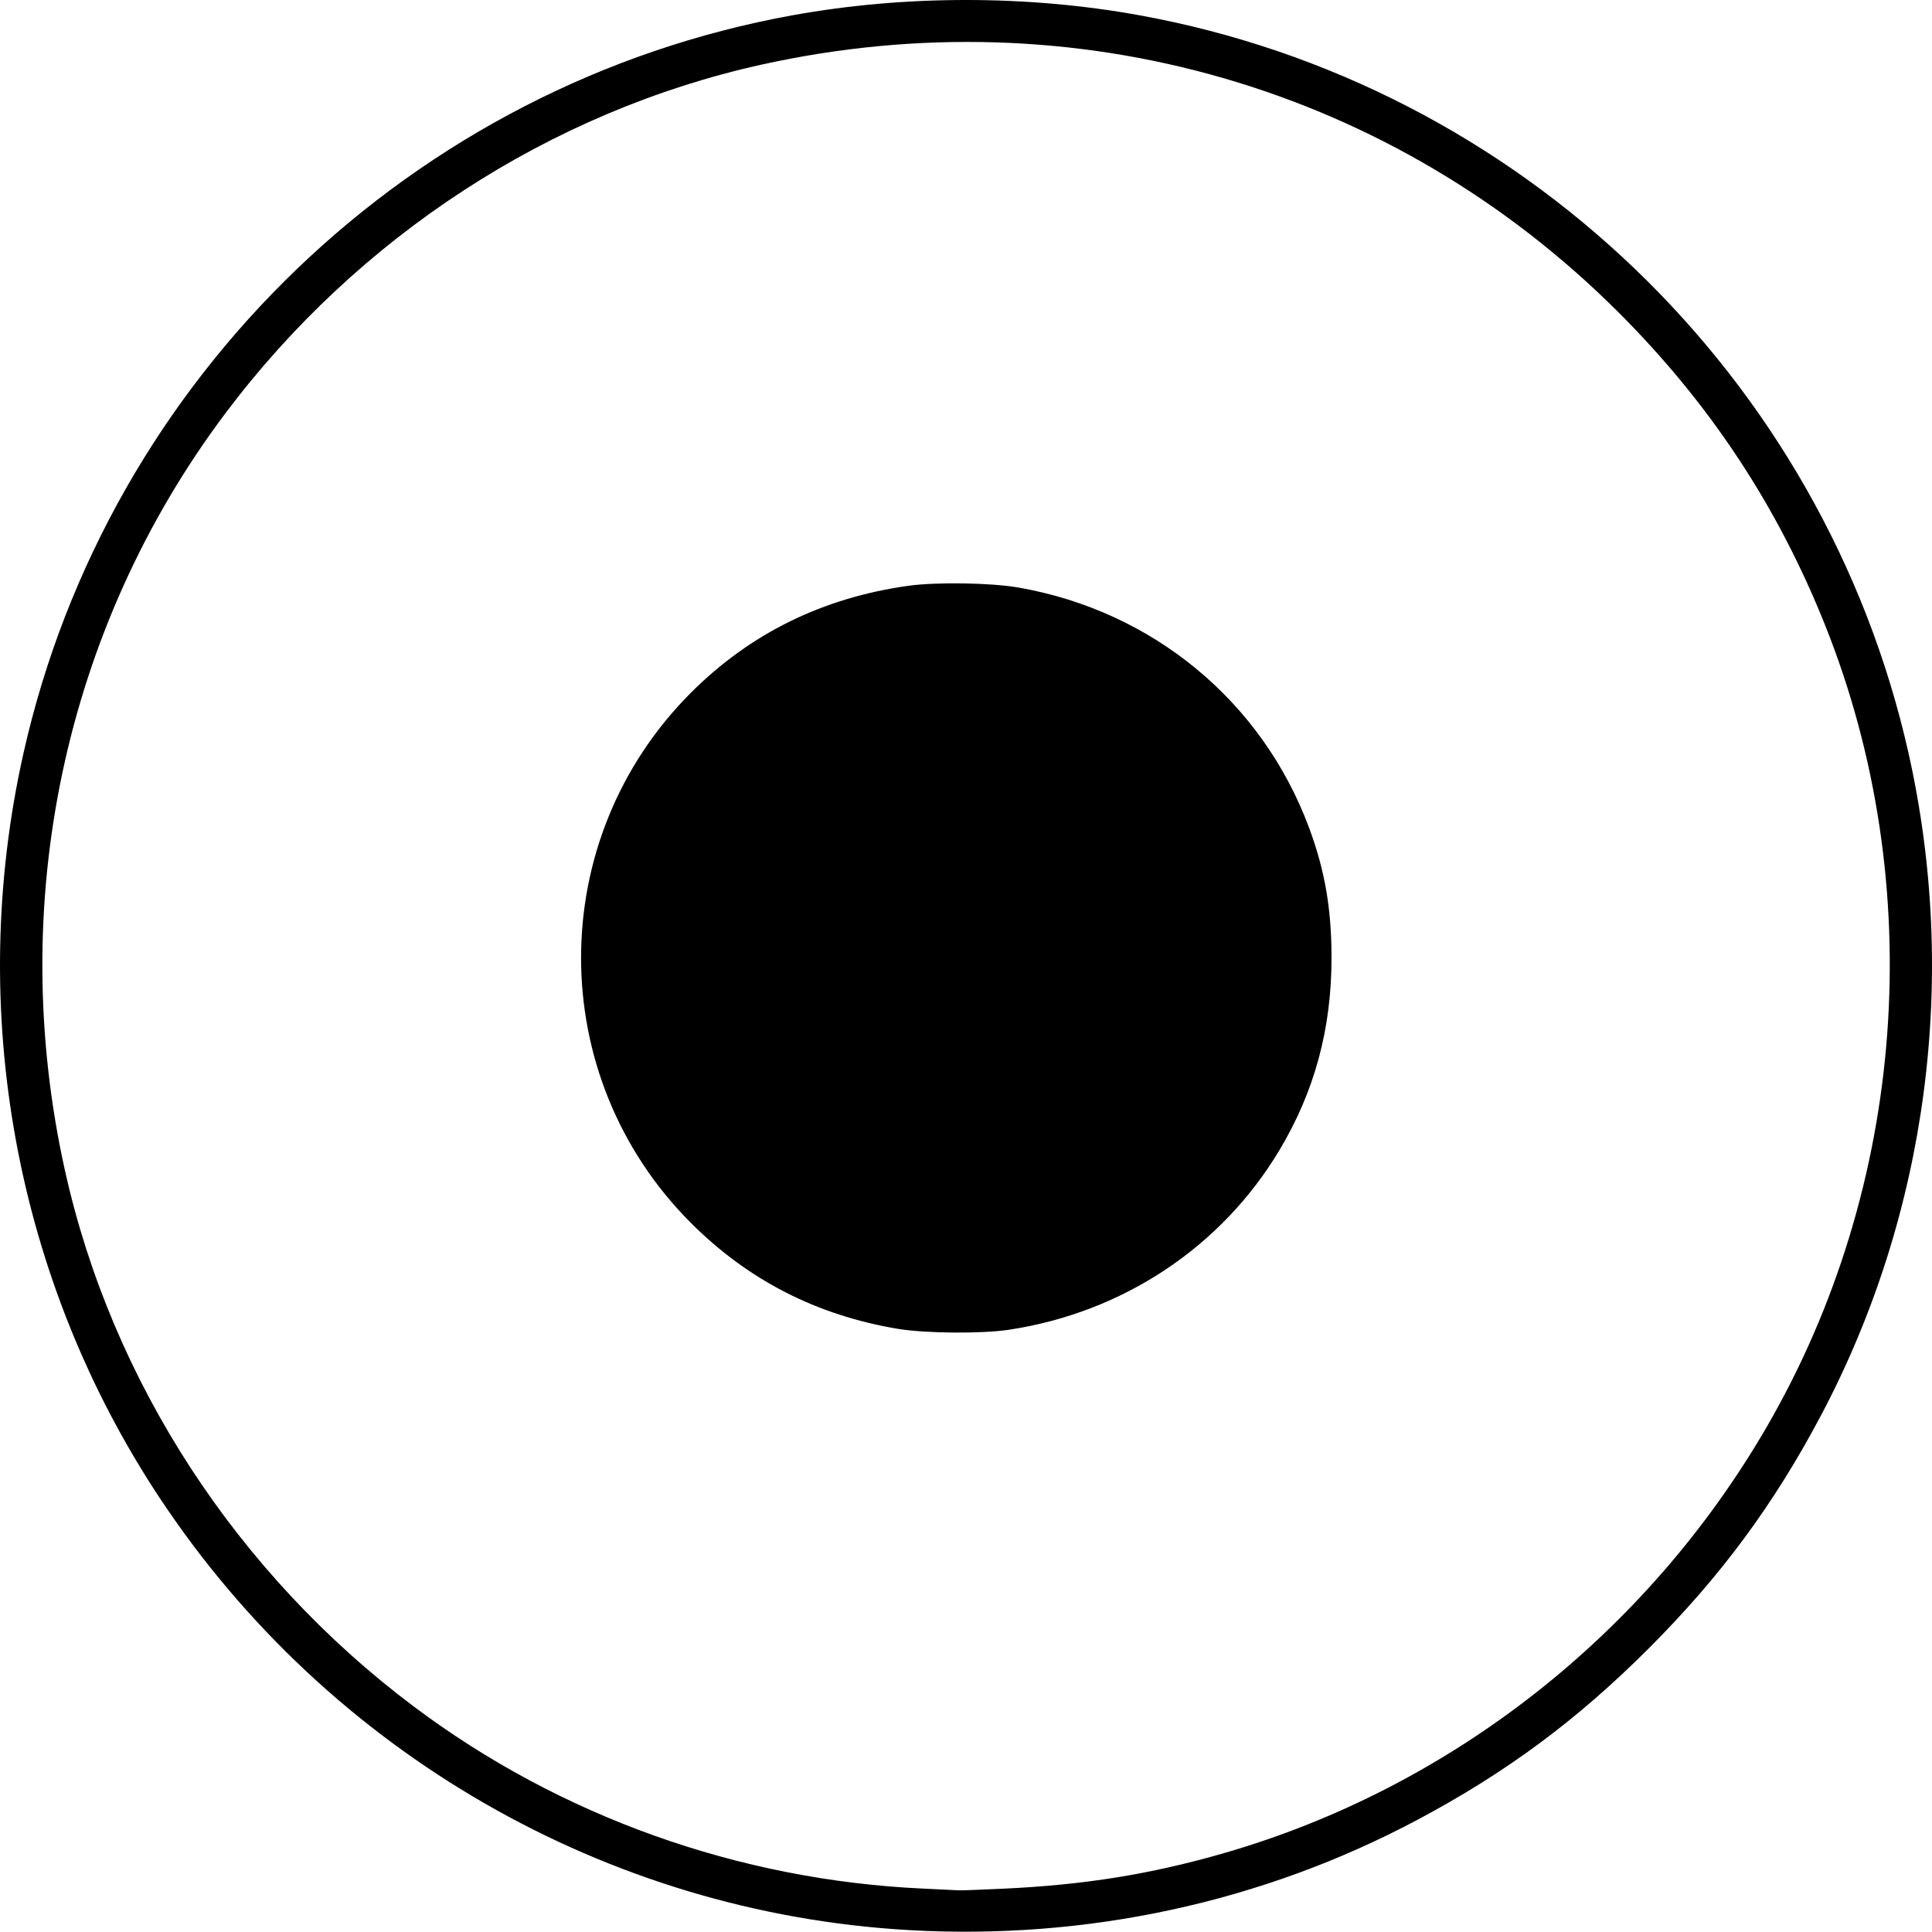 <?xml version="1.0" encoding="UTF-8" standalone="no"?>
<!-- Created with Inkscape (http://www.inkscape.org/) -->
<svg
   xmlns:dc="http://purl.org/dc/elements/1.1/"
   xmlns:cc="http://creativecommons.org/ns#"
   xmlns:rdf="http://www.w3.org/1999/02/22-rdf-syntax-ns#"
   xmlns:svg="http://www.w3.org/2000/svg"
   xmlns="http://www.w3.org/2000/svg"
   xmlns:sodipodi="http://sodipodi.sourceforge.net/DTD/sodipodi-0.dtd"
   xmlns:inkscape="http://www.inkscape.org/namespaces/inkscape"
   width="976.483"
   height="976.338"
   id="svg3605"
   sodipodi:version="0.32"
   inkscape:version="0.46"
   version="1.0"
   sodipodi:docname="krinoiden.svg"
   inkscape:output_extension="org.inkscape.output.svg.inkscape">
  <defs
     id="defs3607">
    <inkscape:perspective
       sodipodi:type="inkscape:persp3d"
       inkscape:vp_x="0 : 526.18109 : 1"
       inkscape:vp_y="0 : 1000 : 0"
       inkscape:vp_z="744.09448 : 526.18109 : 1"
       inkscape:persp3d-origin="372.04724 : 350.78739 : 1"
       id="perspective3613" />
  </defs>
  <sodipodi:namedview
     id="base"
     pagecolor="#ffffff"
     bordercolor="#666666"
     borderopacity="1.0"
     inkscape:pageopacity="0.0"
     inkscape:pageshadow="2"
     inkscape:zoom="0.35"
     inkscape:cx="350"
     inkscape:cy="520"
     inkscape:document-units="px"
     inkscape:current-layer="layer1"
     showgrid="false"
     inkscape:window-width="640"
     inkscape:window-height="713"
     inkscape:window-x="100"
     inkscape:window-y="100" />
  <g
     inkscape:label="Ebene 1"
     inkscape:groupmode="layer"
     id="layer1"
     transform="translate(138.242,-44.193)">
    <path
       style="fill:#000000"
       d="M 321.004,1019.709 C 168.299,1010.966 28.036,930.15 -57.191,801.802 C -130.435,691.499 -155.531,554.711 -126.358,424.802 C -83.566,234.244 70.45,86.557 262.555,51.87 C 319.254,41.632 380.887,41.634 437.453,51.876 C 629.622,86.668 783.587,234.304 826.366,424.802 C 851.802,538.071 836.046,657.625 782.282,759.302 C 758.364,804.535 731.462,840.942 695.053,877.351 C 658.754,913.65 623.038,940.108 578.004,964.06 C 499.758,1005.676 411.123,1024.868 321.004,1019.709 z M 368.973,998.778 C 410.015,996.86 443.567,991.445 480.504,980.78 C 594.97,947.727 693.799,870.179 754.47,765.807 C 825.455,643.69 836.641,491.45 784.265,360.302 C 760.207,300.062 726.177,248.481 680.012,202.282 C 566.114,88.299 405.061,41.714 246.504,76.889 C 139.771,100.567 42.693,163.764 -24.484,253.302 C -105.862,361.768 -135.317,500.988 -105.409,635.802 C -81.738,742.505 -18.509,839.632 71.004,906.79 C 144.952,962.271 235.18,994.499 328.441,998.741 C 337.55,999.156 345.679,999.554 346.504,999.627 C 347.329,999.699 357.44,999.317 368.973,998.778 z M 315.504,715.813 C 274.542,708.954 239.899,691.221 210.992,662.314 C 136.932,588.253 136.932,468.351 210.992,394.29 C 240.977,364.306 277.7,346.267 321.004,340.251 C 335.121,338.289 362.655,338.734 376.504,341.147 C 444.472,352.991 499.795,398.781 523.486,462.802 C 531.412,484.222 534.741,503.592 534.741,528.302 C 534.741,564.243 526.149,595.927 508.352,625.621 C 479.05,674.509 429.383,707.497 371.885,716.26 C 358.017,718.373 329.443,718.147 315.504,715.813 z"
       id="path3603" />
  </g>
</svg>

